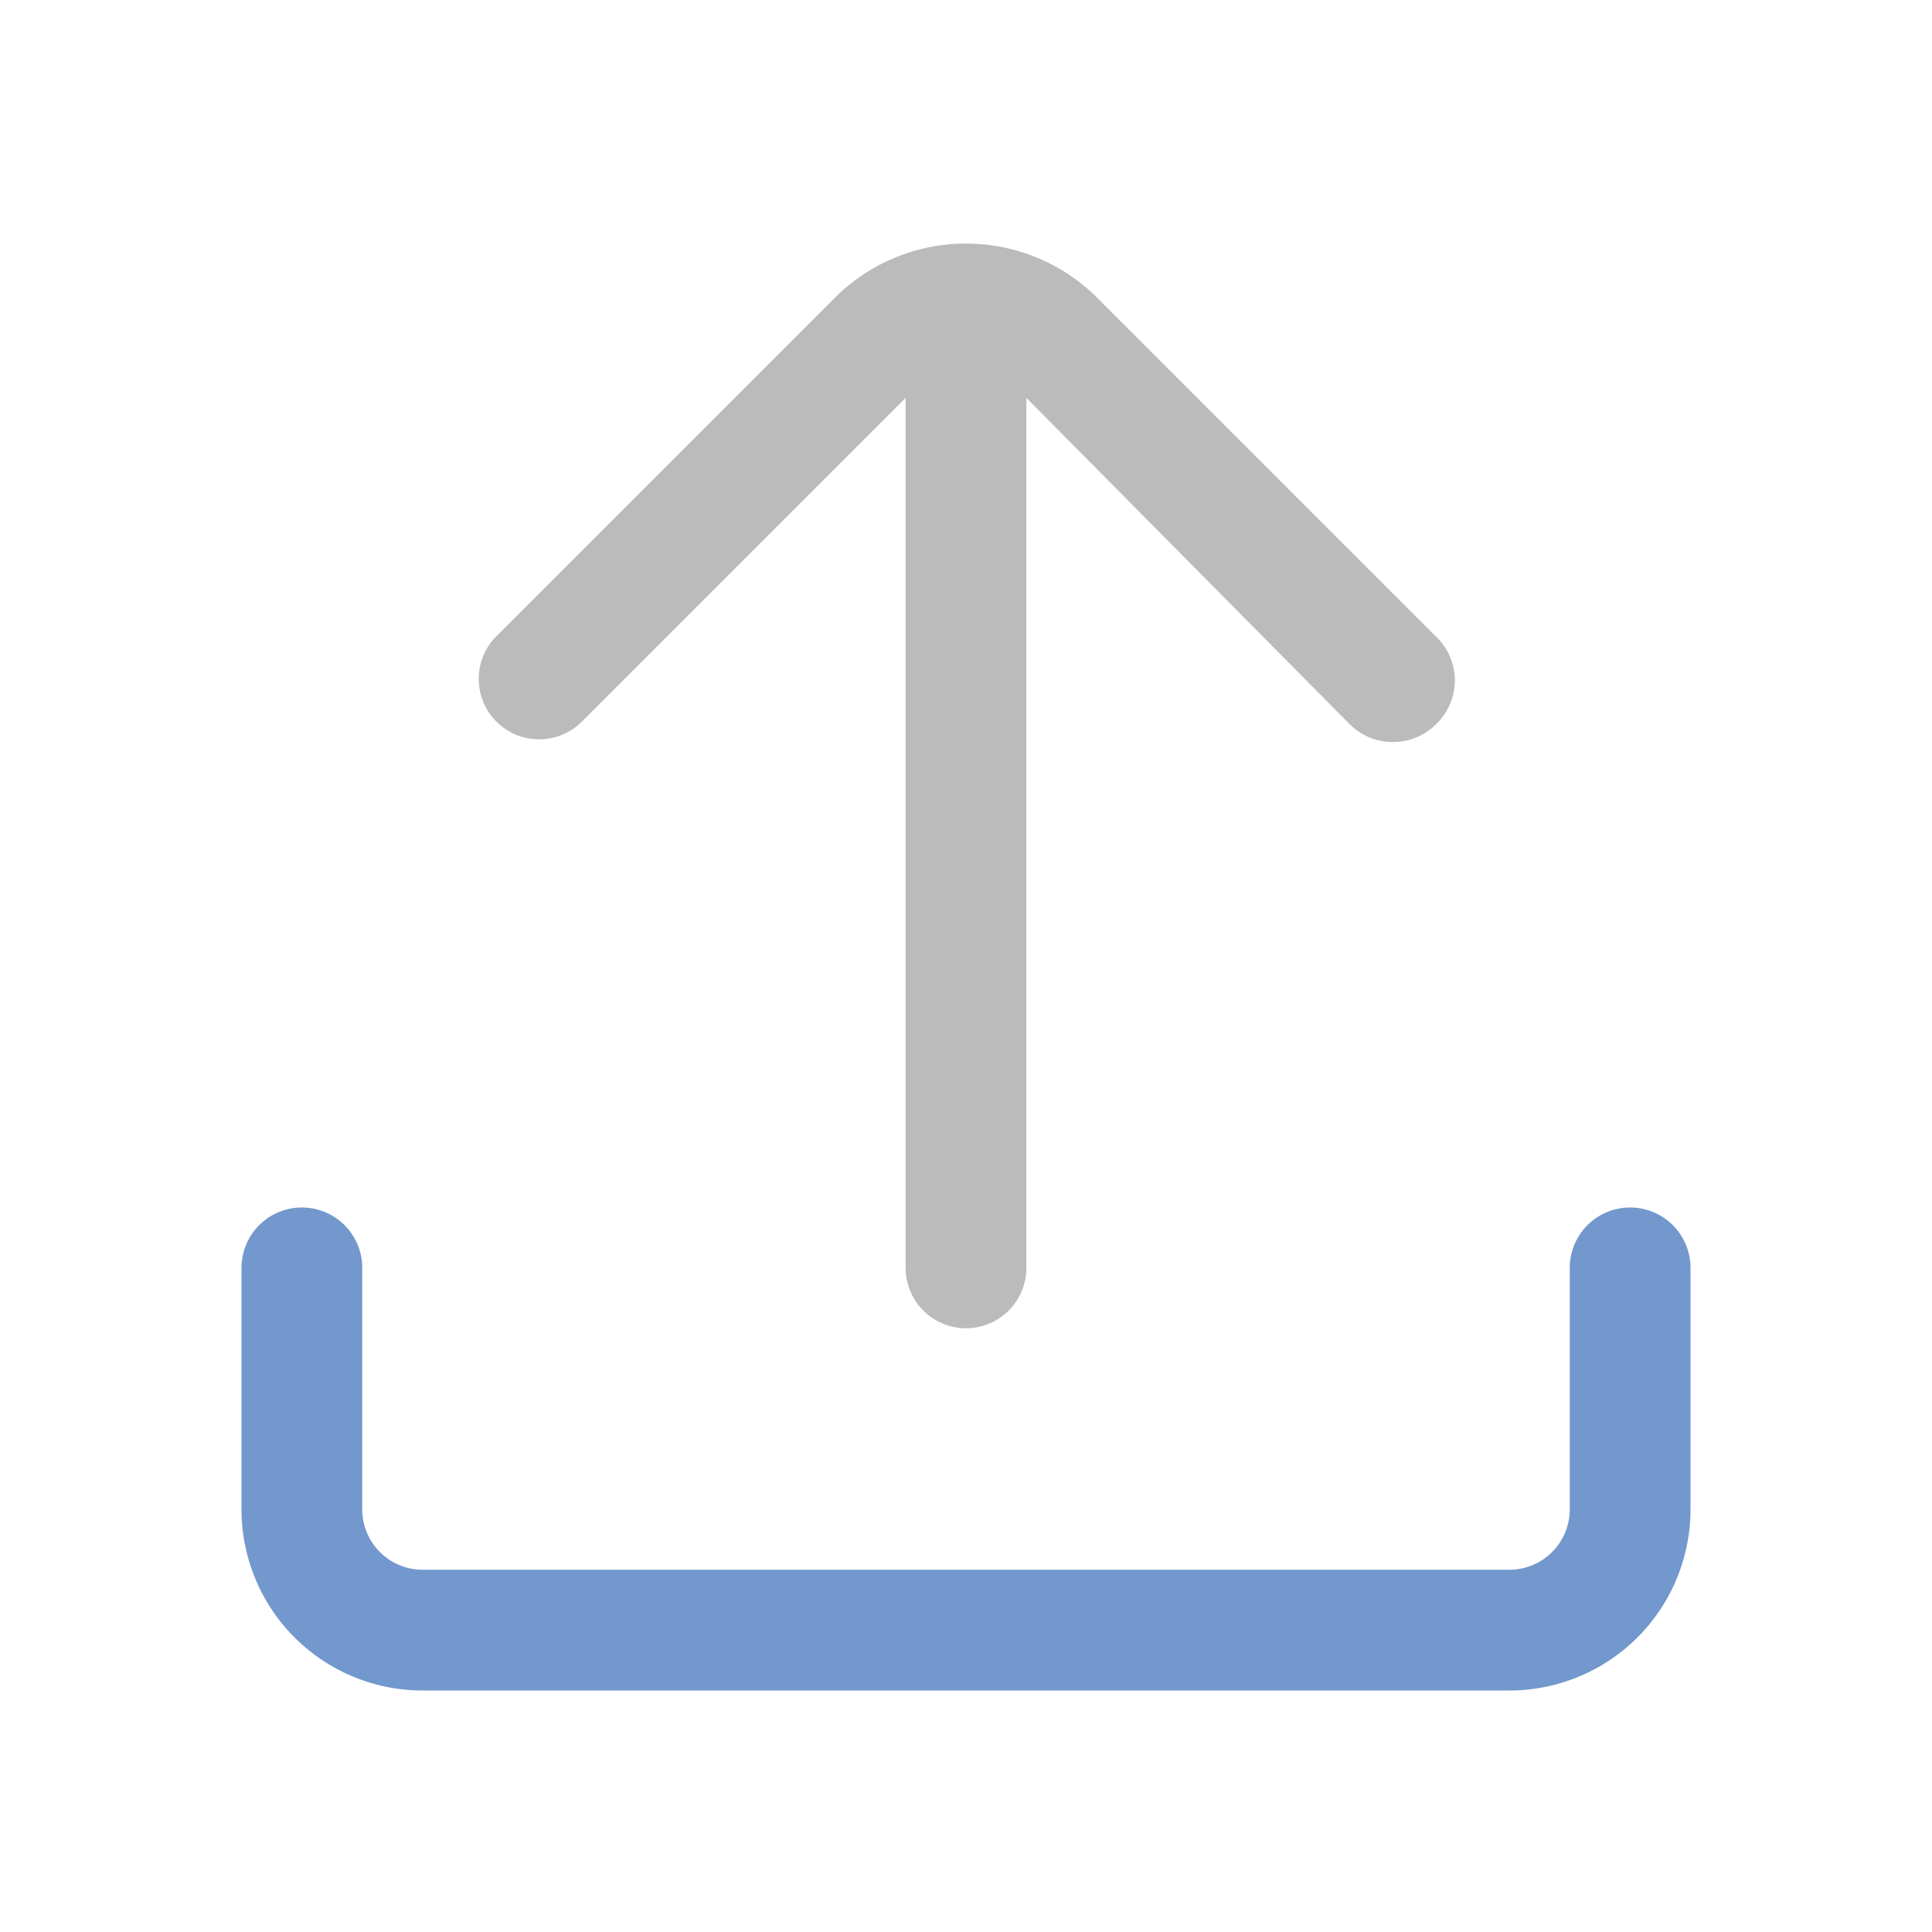 <svg xmlns="http://www.w3.org/2000/svg" viewBox="0 0 32 32" id="Upload"><g fill="#f8f9fa" class="color000000 svgShape"><path fill="#bbbbbb" d="M23.78,10.54,18.12,4.88a3.08,3.08,0,0,0-4.24,0L8.22,10.54a1,1,0,0,0,0,1.41,1,1,0,0,0,1.42,0L15,6.59V21a1,1,0,0,0,2,0V6.59L22.36,12a1,1,0,0,0,.71.29,1,1,0,0,0,.71-.29A1,1,0,0,0,23.78,10.54Z" class="colorff64c8 svgShape"></path><path fill="#7298cd" d="M25,28H7a3,3,0,0,1-3-3V21a1,1,0,0,1,2,0v4a1,1,0,0,0,1,1H25a1,1,0,0,0,1-1V21a1,1,0,0,1,2,0v4A3,3,0,0,1,25,28Z" class="color5233ff svgShape"></path></g></svg>